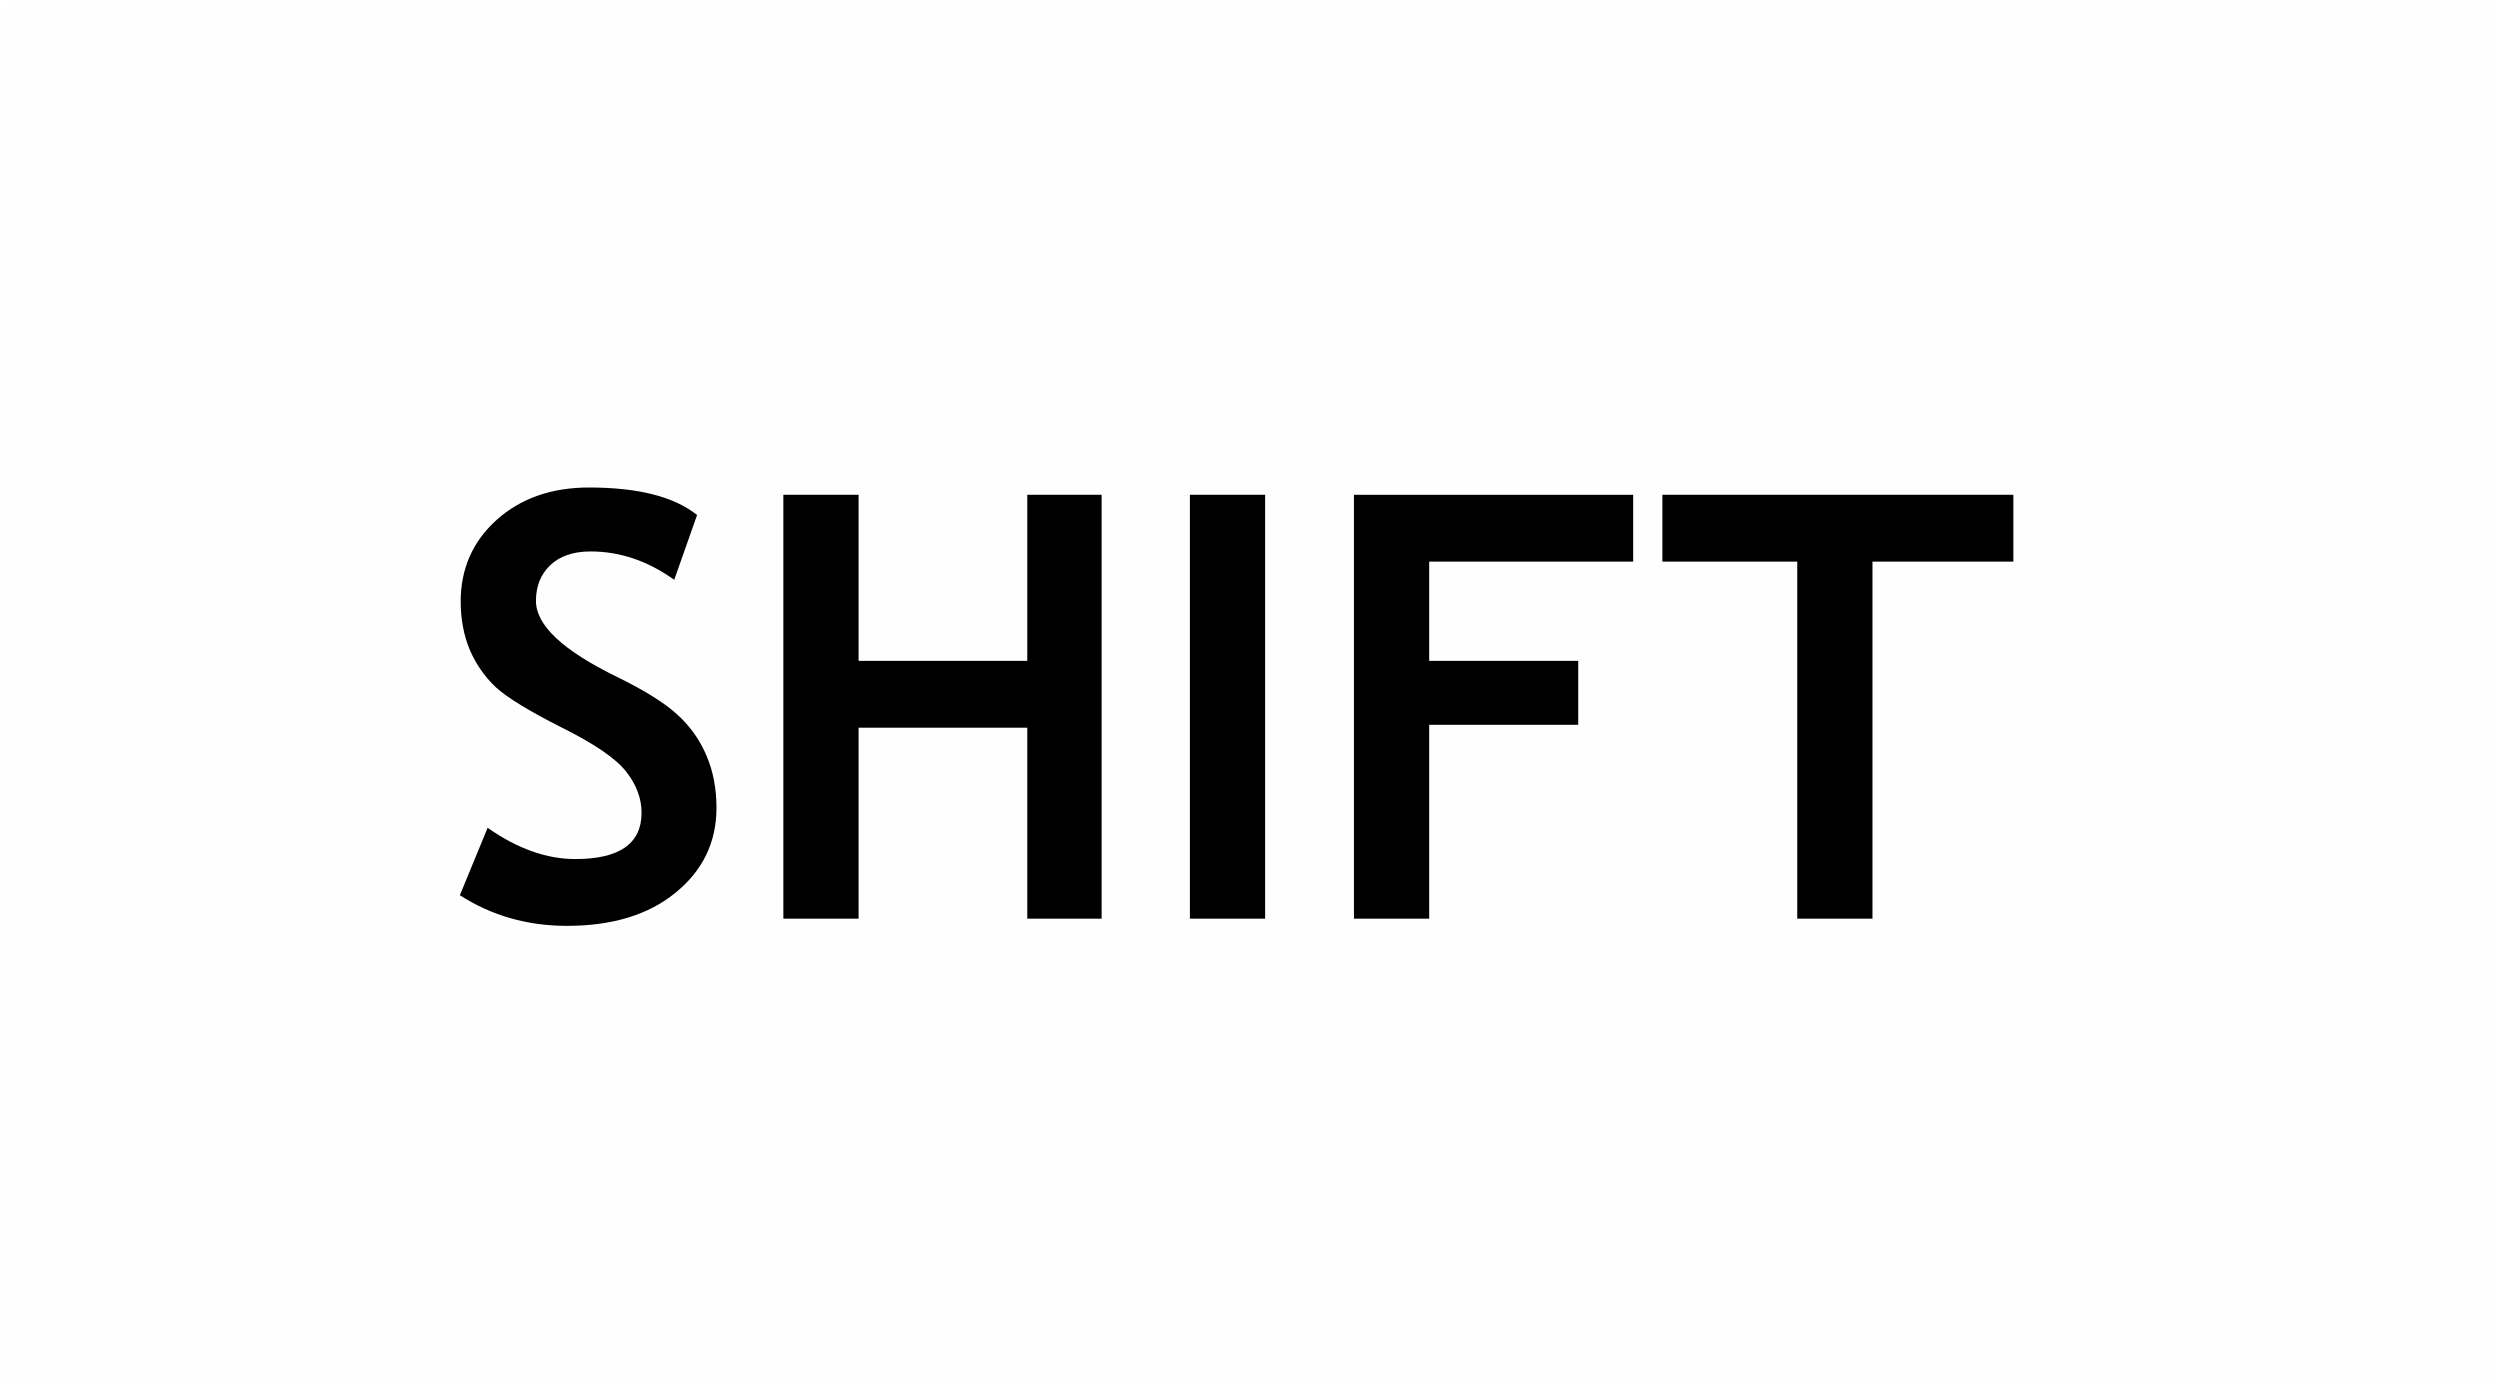 <?xml version="1.0" encoding="UTF-8" standalone="no"?>
<!-- Created with Inkscape (http://www.inkscape.org/) -->

<svg
   xmlns:dc="http://purl.org/dc/elements/1.1/"
   xmlns:cc="http://creativecommons.org/ns#"
   xmlns:rdf="http://www.w3.org/1999/02/22-rdf-syntax-ns#"
   xmlns:svg="http://www.w3.org/2000/svg"
   xmlns="http://www.w3.org/2000/svg"
   xmlns:sodipodi="http://sodipodi.sourceforge.net/DTD/sodipodi-0.dtd"
   xmlns:inkscape="http://www.inkscape.org/namespaces/inkscape"
   width="90"
   height="50"
   viewBox="0 0 90 50"
   version="1.1"
   id="svg8"
   inkscape:version="0.92.2 5c3e80d, 2017-08-06"
   sodipodi:docname="ShiftIsOff.svg"
   style="enable-background:new">
  <defs
     id="defs2" />
  <sodipodi:namedview
     id="base"
     pagecolor="#ffffff"
     bordercolor="#666666"
     borderopacity="1.0"
     inkscape:pageopacity="0.0"
     inkscape:pageshadow="2"
     inkscape:zoom="2.1266667"
     inkscape:cx="-59.062033"
     inkscape:cy="112.38245"
     inkscape:document-units="px"
     inkscape:current-layer="layer1"
     showgrid="false"
     units="px"
     inkscape:snap-bbox="false"
     inkscape:snap-page="true"
     inkscape:bbox-nodes="true"
     inkscape:snap-bbox-edge-midpoints="true"
     inkscape:window-width="1440"
     inkscape:window-height="851"
     inkscape:window-x="32"
     inkscape:window-y="0"
     inkscape:window-maximized="0"
     inkscape:measure-start="0,0"
     inkscape:measure-end="0,0"
     inkscape:snap-text-baseline="true"
     inkscape:snap-nodes="false"
     inkscape:snap-others="false"
     inkscape:snap-grids="false"
     showguides="true"
     inkscape:guide-bbox="true"
     inkscape:snap-to-guides="false"
     inkscape:object-nodes="false"
     inkscape:snap-global="false">
    <inkscape:grid
       type="xygrid"
       id="grid6570"
       units="px"
       empspacing="5" />
    <sodipodi:guide
       position="42.884,405.254"
       orientation="1,0"
       id="guide6572"
       inkscape:locked="false" />
    <sodipodi:guide
       position="97.335,242.163"
       orientation="0,1"
       id="guide9071"
       inkscape:locked="false" />
  </sodipodi:namedview>
  <g
     inkscape:label="Layer 1"
     inkscape:groupmode="layer"
     id="layer1"
     transform="translate(0,-526.458)"
     style="display:inline;opacity:0.79">
    <rect
       style="display:inline;opacity:1;fill:#ff0000;fill-opacity:0.007;fill-rule:evenodd;stroke:#000000;stroke-width:0.387;stroke-miterlimit:4;stroke-dasharray:0, 4.26;stroke-dashoffset:0;stroke-opacity:0.005"
       id="rect1547"
       width="89.613"
       height="49.613"
       x="0.194"
       y="526.652"
       inkscape:label="red" />
  </g>
  <g
     inkscape:groupmode="layer"
     id="layer9"
     inkscape:label="test">
    <g
       aria-label="SHIFT"
       style="font-style:normal;font-variant:normal;font-weight:bold;font-stretch:normal;font-size:21.333px;line-height:1.25;font-family:'Trebuchet MS';-inkscape-font-specification:'Trebuchet MS, Bold';font-variant-ligatures:normal;font-variant-caps:normal;font-variant-numeric:normal;font-feature-settings:normal;text-align:center;letter-spacing:0px;word-spacing:0px;writing-mode:lr-tb;text-anchor:middle;fill:#000000;fill-opacity:1;stroke:none"
       id="text13181">
      <path
         d="m 16.555,32.228 1,-2.427 q 1.604,1.125 3.156,1.125 2.385,0 2.385,-1.667 0,-0.781 -0.562,-1.49 -0.562,-0.708 -2.323,-1.583 -1.75,-0.885 -2.365,-1.448 -0.604,-0.573 -0.938,-1.354 -0.323,-0.781 -0.323,-1.729 0,-1.771 1.292,-2.938 1.302,-1.167 3.333,-1.167 2.646,0 3.885,0.99 l -0.823,2.333 q -1.427,-1.021 -3.01,-1.021 -0.938,0 -1.458,0.5 -0.51,0.49 -0.51,1.281 0,1.312 2.906,2.729 1.531,0.75 2.208,1.385 0.677,0.625 1.031,1.469 0.354,0.833 0.354,1.865 0,1.854 -1.469,3.052 -1.458,1.198 -3.917,1.198 -2.135,0 -3.854,-1.104 z"
         id="path13183"
         inkscape:connector-curvature="0" />
      <path
         d="m 36.982,33.072 v -6.875 h -6.073 v 6.875 H 28.201 V 17.812 h 2.708 v 5.979 h 6.073 v -5.979 h 2.677 v 15.26 z"
         id="path13185"
         inkscape:connector-curvature="0" />
      <path
         d="M 42.836,33.072 V 17.812 h 2.708 v 15.26 z"
         id="path13187"
         inkscape:connector-curvature="0" />
      <path
         d="m 51.451,20.218 v 3.573 h 5.365 v 2.302 h -5.365 v 6.979 H 48.742 V 17.812 h 10.052 v 2.406 z"
         id="path13189"
         inkscape:connector-curvature="0" />
      <path
         d="M 67.409,20.218 V 33.072 H 64.701 V 20.218 H 59.846 v -2.406 h 12.635 v 2.406 z"
         id="path13191"
         inkscape:connector-curvature="0" />
    </g>
  </g>
</svg>
